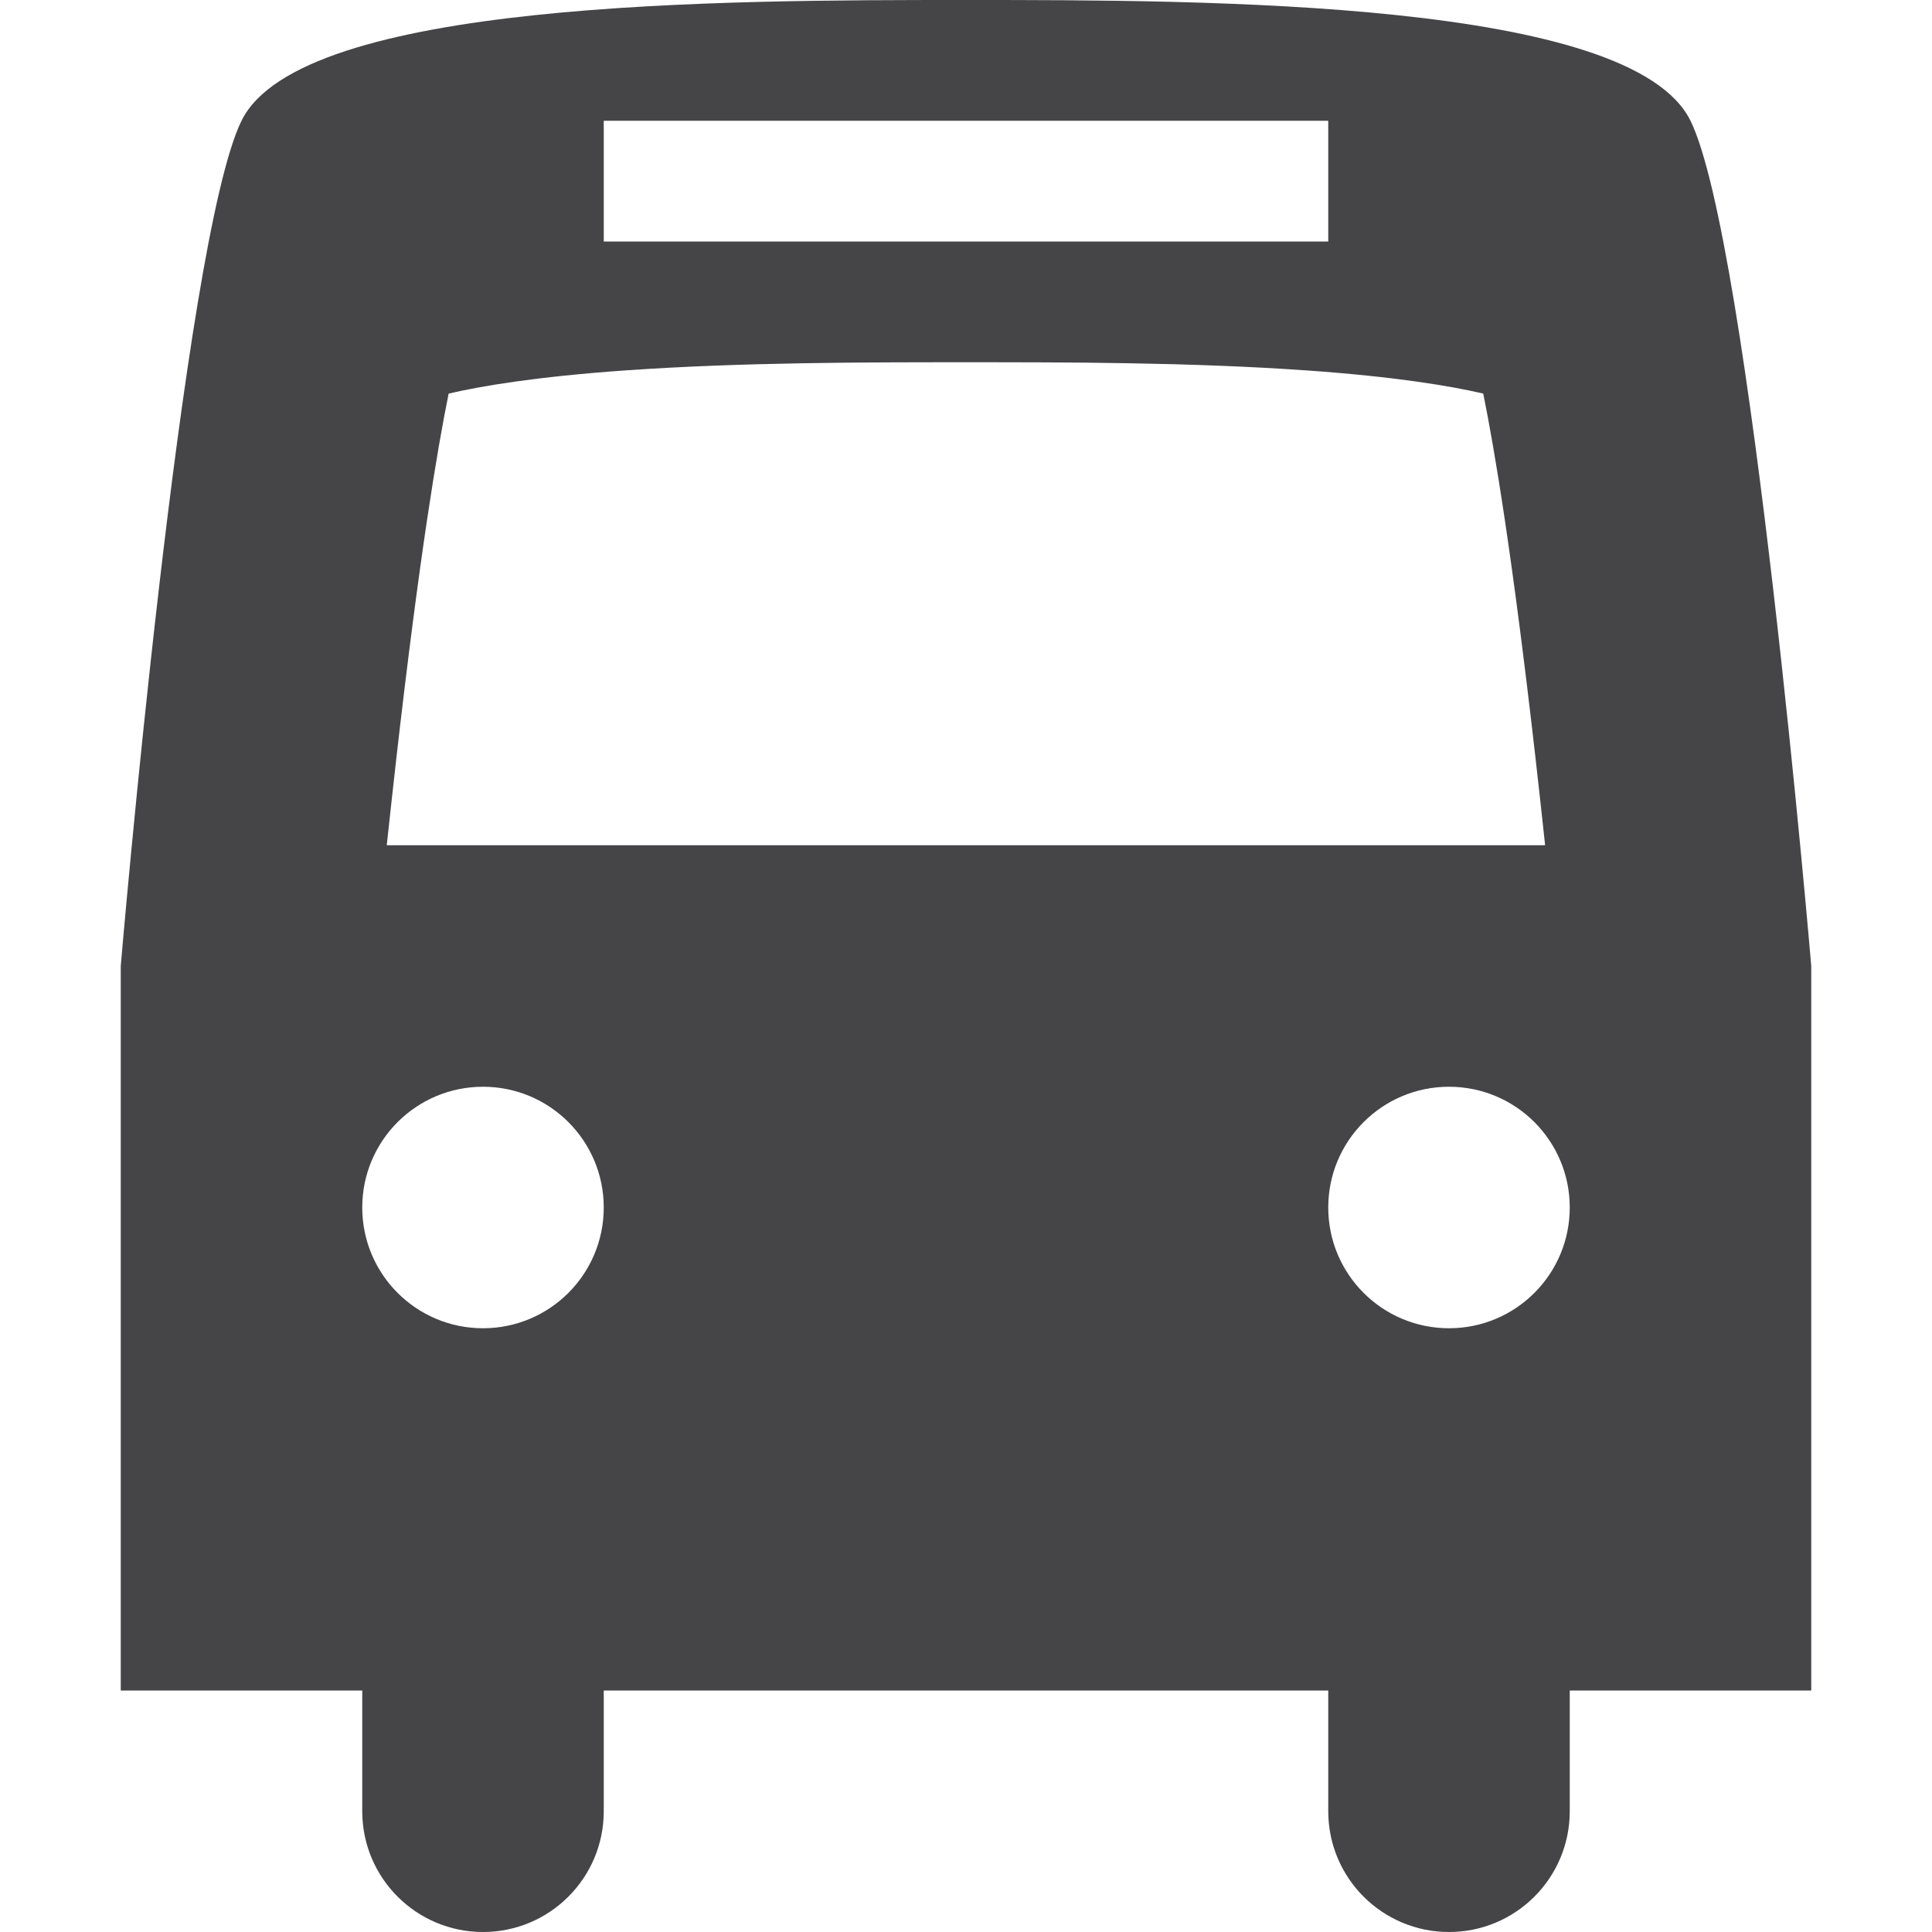 <?xml version="1.0" encoding="utf-8"?>
<!-- Generated by IcoMoon.io -->
<!DOCTYPE svg PUBLIC "-//W3C//DTD SVG 1.1//EN" "http://www.w3.org/Graphics/SVG/1.1/DTD/svg11.dtd">
<svg version="1.1" xmlns="http://www.w3.org/2000/svg" width="32" height="32" viewBox="0 0 32 32">
  <path fill="#454548"
        d="M28 2c-0.983-2-8-2-12-2s-11.018 0-12 2-2 14-2 14v12h4v2c0 1.105 0.895 2 2 2s2-0.895 2-2v-2h12v2c0 1.105 0.895 2 2 2s2-0.895 2-2v-2h4v-12c0 0-1.017-12-2-14zM10 2h12v2h-12v-2zM8 22c-1.105 0-2-0.895-2-2s0.895-2 2-2 2 0.895 2 2-0.895 2-2 2zM6.406 14c0.050-0.47 0.104-0.957 0.16-1.452 0.38-3.333 0.678-5.112 0.865-6.029 0.537-0.125 1.45-0.28 2.929-0.384 1.92-0.135 3.983-0.135 5.639-0.135s3.719 0 5.639 0.135c1.479 0.104 2.392 0.259 2.929 0.384 0.187 0.917 0.485 2.696 0.865 6.029 0.056 0.495 0.11 0.982 0.16 1.452h-19.188zM24 22c-1.105 0-2-0.895-2-2s0.895-2 2-2 2 0.895 2 2-0.895 2-2 2z"></path>
</svg>
